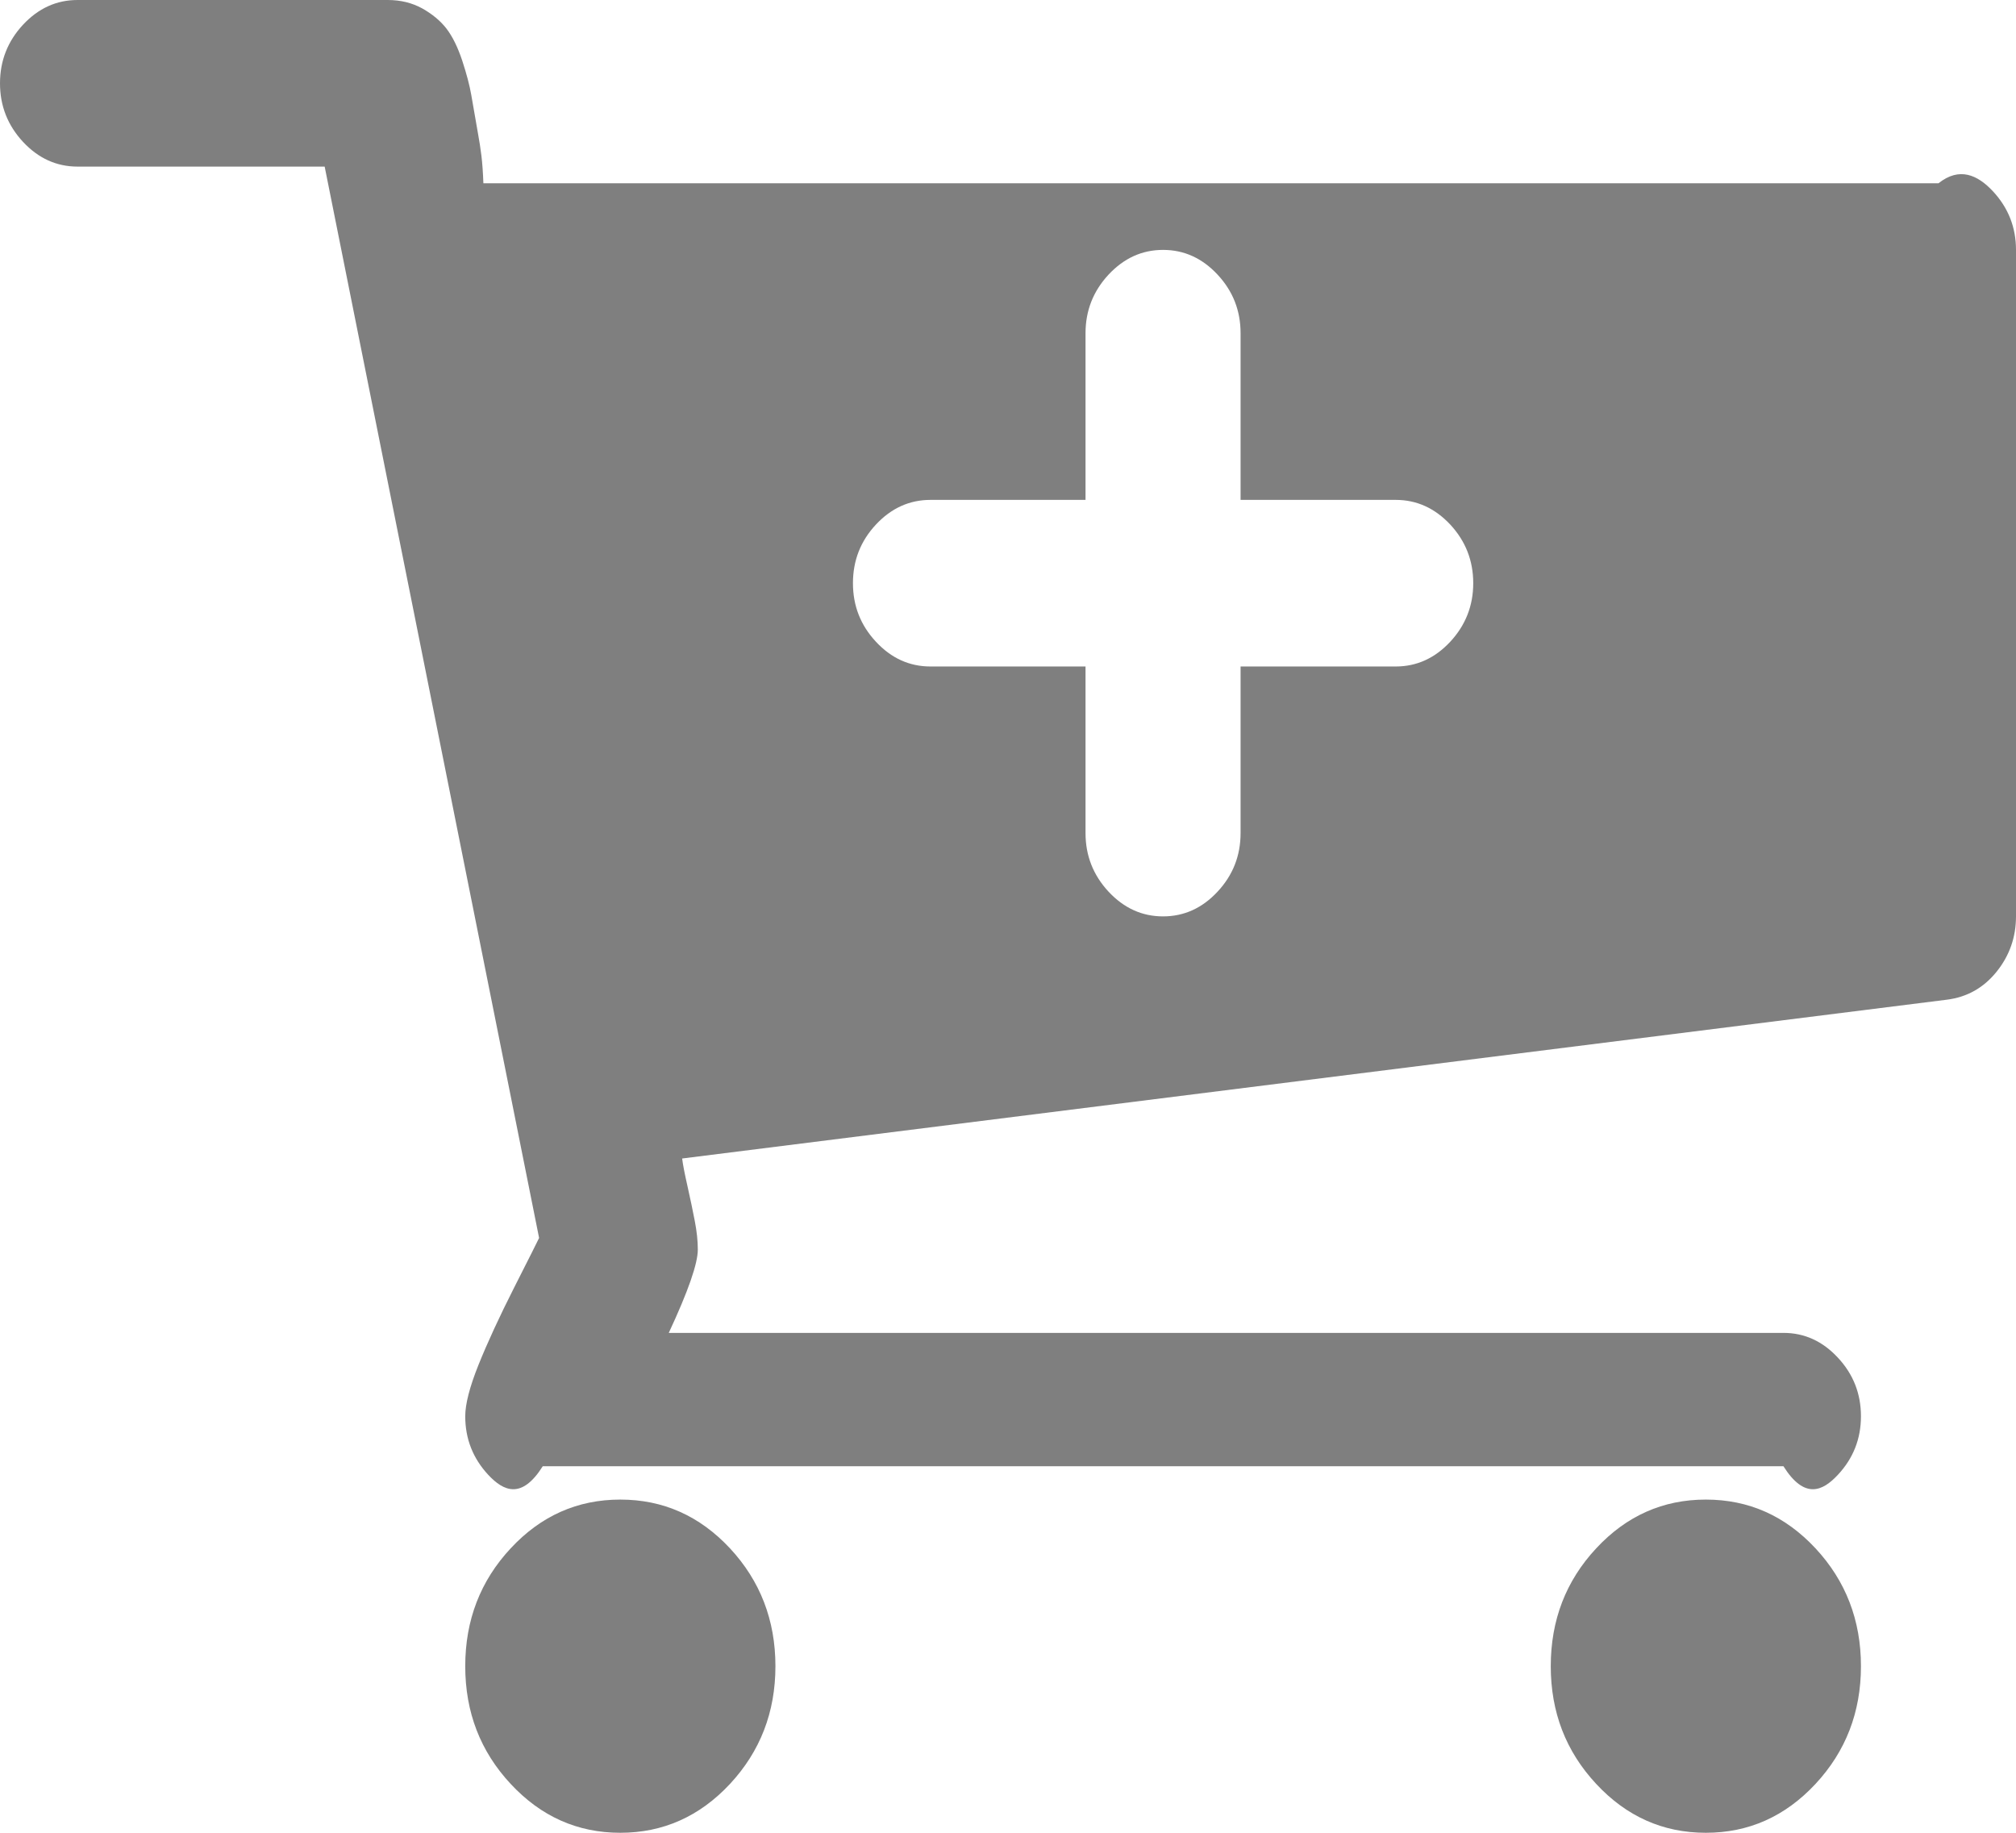 ﻿<?xml version="1.0" encoding="utf-8"?>
<svg version="1.1" xmlns:xlink="http://www.w3.org/1999/xlink" width="22px" height="20px" xmlns="http://www.w3.org/2000/svg">
  <g transform="matrix(1 0 0 1 -1082 -1743 )">
    <path d="M 15.826 7.003  C 15.993 6.823  16.077 6.61  16.077 6.364  C 16.077 6.117  15.993 5.904  15.826 5.724  C 15.658 5.545  15.46 5.455  15.231 5.455  L 13.538 5.455  L 13.538 3.636  C 13.538 3.39  13.455 3.177  13.287 2.997  C 13.12 2.817  12.921 2.727  12.692 2.727  C 12.463 2.727  12.265 2.817  12.097 2.997  C 11.93 3.177  11.846 3.39  11.846 3.636  L 11.846 5.455  L 10.154 5.455  C 9.925 5.455  9.726 5.545  9.559 5.724  C 9.391 5.904  9.308 6.117  9.308 6.364  C 9.308 6.61  9.391 6.823  9.559 7.003  C 9.726 7.183  9.925 7.273  10.154 7.273  L 11.846 7.273  L 11.846 9.091  C 11.846 9.337  11.93 9.55  12.097 9.73  C 12.265 9.91  12.463 10  12.692 10  C 12.921 10  13.12 9.91  13.287 9.73  C 13.455 9.55  13.538 9.337  13.538 9.091  L 13.538 7.273  L 15.231 7.273  C 15.46 7.273  15.658 7.183  15.826 7.003  Z M 7.966 16.896  C 8.296 17.251  8.462 17.68  8.462 18.182  C 8.462 18.684  8.296 19.112  7.966 19.467  C 7.635 19.822  7.236 20  6.769 20  C 6.302 20  5.903 19.822  5.573 19.467  C 5.242 19.112  5.077 18.684  5.077 18.182  C 5.077 17.68  5.242 17.251  5.573 16.896  C 5.903 16.541  6.302 16.364  6.769 16.364  C 7.236 16.364  7.635 16.541  7.966 16.896  Z M 19.812 16.896  C 20.142 17.251  20.308 17.68  20.308 18.182  C 20.308 18.684  20.142 19.112  19.812 19.467  C 19.481 19.822  19.083 20  18.615 20  C 18.148 20  17.749 19.822  17.419 19.467  C 17.088 19.112  16.923 18.684  16.923 18.182  C 16.923 17.68  17.088 17.251  17.419 16.896  C 17.749 16.541  18.148 16.364  18.615 16.364  C 19.083 16.364  19.481 16.541  19.812 16.896  Z M 21.749 2.088  C 21.916 2.268  22 2.481  22 2.727  L 22 10  C 22 10.227  21.929 10.429  21.788 10.604  C 21.647 10.779  21.467 10.881  21.246 10.909  L 7.444 12.642  C 7.452 12.708  7.472 12.81  7.503 12.947  C 7.534 13.085  7.56 13.21  7.582 13.324  C 7.604 13.438  7.615 13.542  7.615 13.636  C 7.615 13.788  7.51 14.091  7.298 14.545  L 19.462 14.545  C 19.691 14.545  19.889 14.635  20.056 14.815  C 20.224 14.995  20.308 15.208  20.308 15.455  C 20.308 15.701  20.224 15.914  20.056 16.094  C 19.889 16.274  19.691 16.364  19.462 16  L 5.923 16  C 5.694 16.364  5.496 16.274  5.328 16.094  C 5.161 15.914  5.077 15.701  5.077 15.455  C 5.077 15.322  5.125 15.135  5.222 14.893  C 5.319 14.652  5.449 14.37  5.612 14.048  C 5.775 13.726  5.866 13.546  5.883 13.509  L 3.543 1.818  L 0.846 1.818  C 0.617 1.818  0.419 1.728  0.251 1.548  C 0.084 1.368  0 1.155  0 0.909  C 0 0.663  0.084 0.45  0.251 0.27  C 0.419 0.09  0.617 0  0.846 0  L 4.231 0  C 4.372 0  4.497 0.031  4.608 0.092  C 4.718 0.154  4.806 0.227  4.872 0.312  C 4.938 0.398  4.995 0.514  5.044 0.661  C 5.092 0.807  5.125 0.933  5.143 1.037  C 5.161 1.141  5.185 1.281  5.216 1.456  C 5.247 1.631  5.266 1.752  5.275 2  L 21.154 2  C 21.383 1.818  21.581 1.908  21.749 2.088  Z " fill-rule="nonzero" fill="#7f7f7f" stroke="none" transform="matrix(1 0 0 1 1082 1743 )" />
  </g>
</svg>